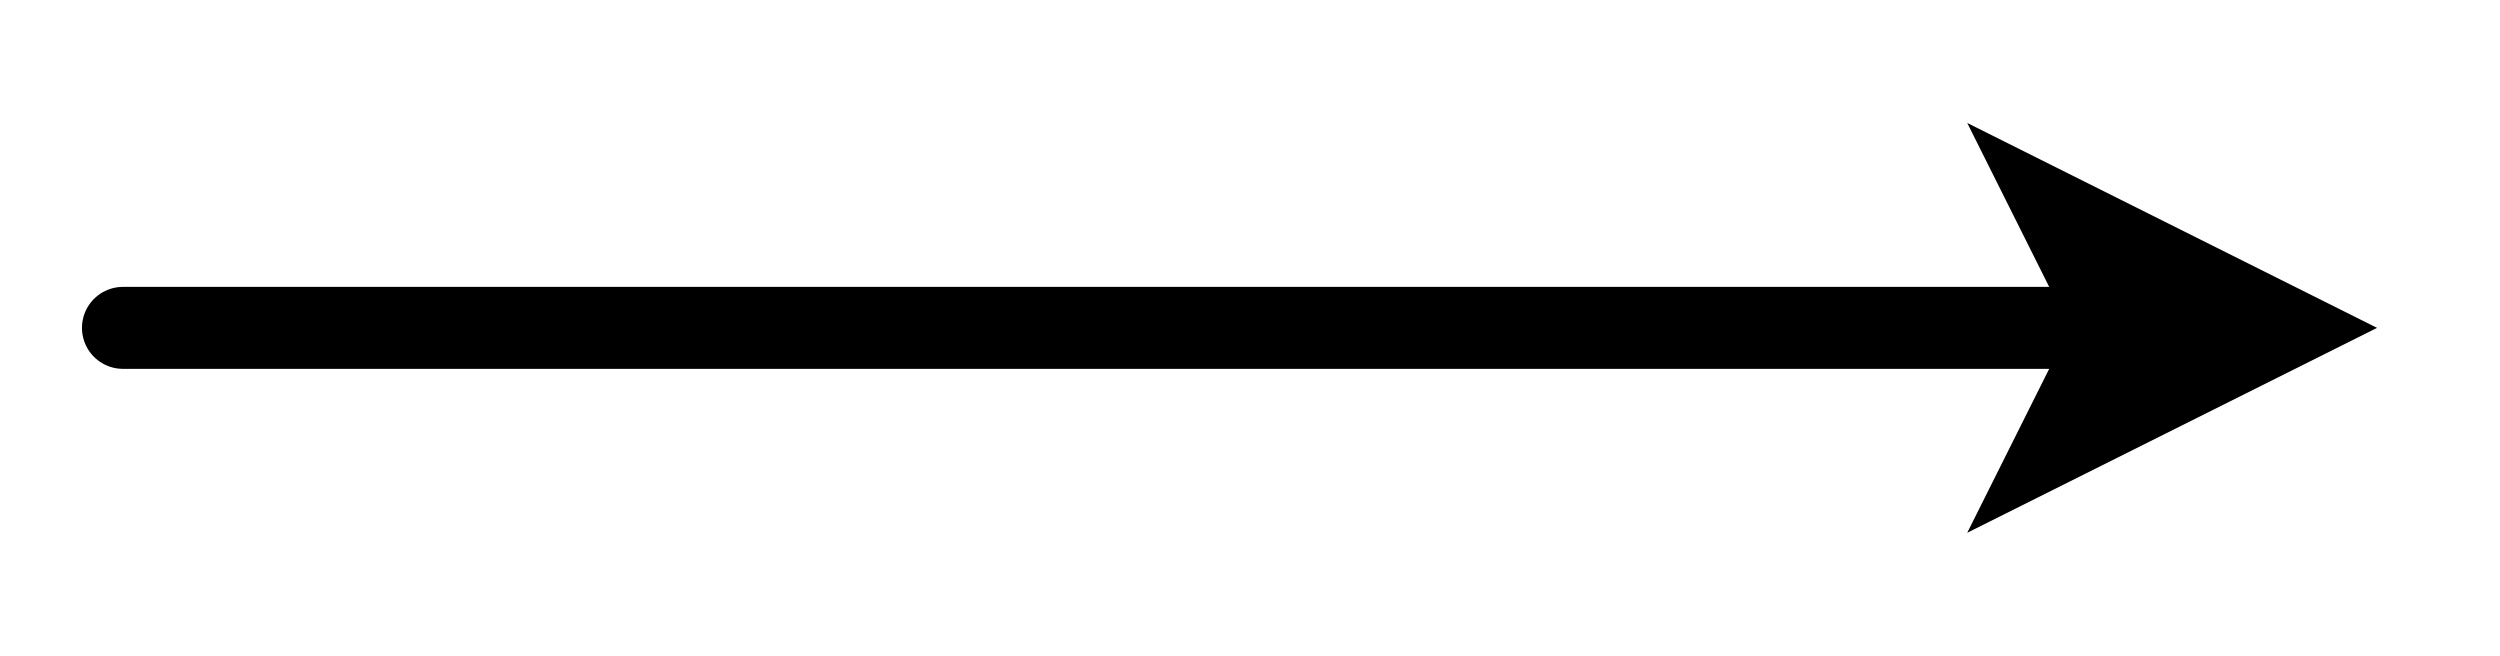 <?xml version="1.0" encoding="UTF-8"?>
<svg xmlns="http://www.w3.org/2000/svg" xmlns:xlink="http://www.w3.org/1999/xlink" width="61" height="16" viewBox="0 0 61 16">
<path fill="none" stroke-width="2" stroke-linecap="round" stroke-linejoin="round" stroke="rgb(0%, 0%, 0%)" stroke-opacity="1" stroke-miterlimit="10" d="M 0 5 L 50 5 " transform="matrix(1, 0, 0, 1, 3, 3)"/>
<path fill-rule="evenodd" fill="rgb(0%, 0%, 0%)" fill-opacity="1" d="M 58 8 L 48 3 L 50.5 8 L 48 13 Z M 58 8 "/>
</svg>
